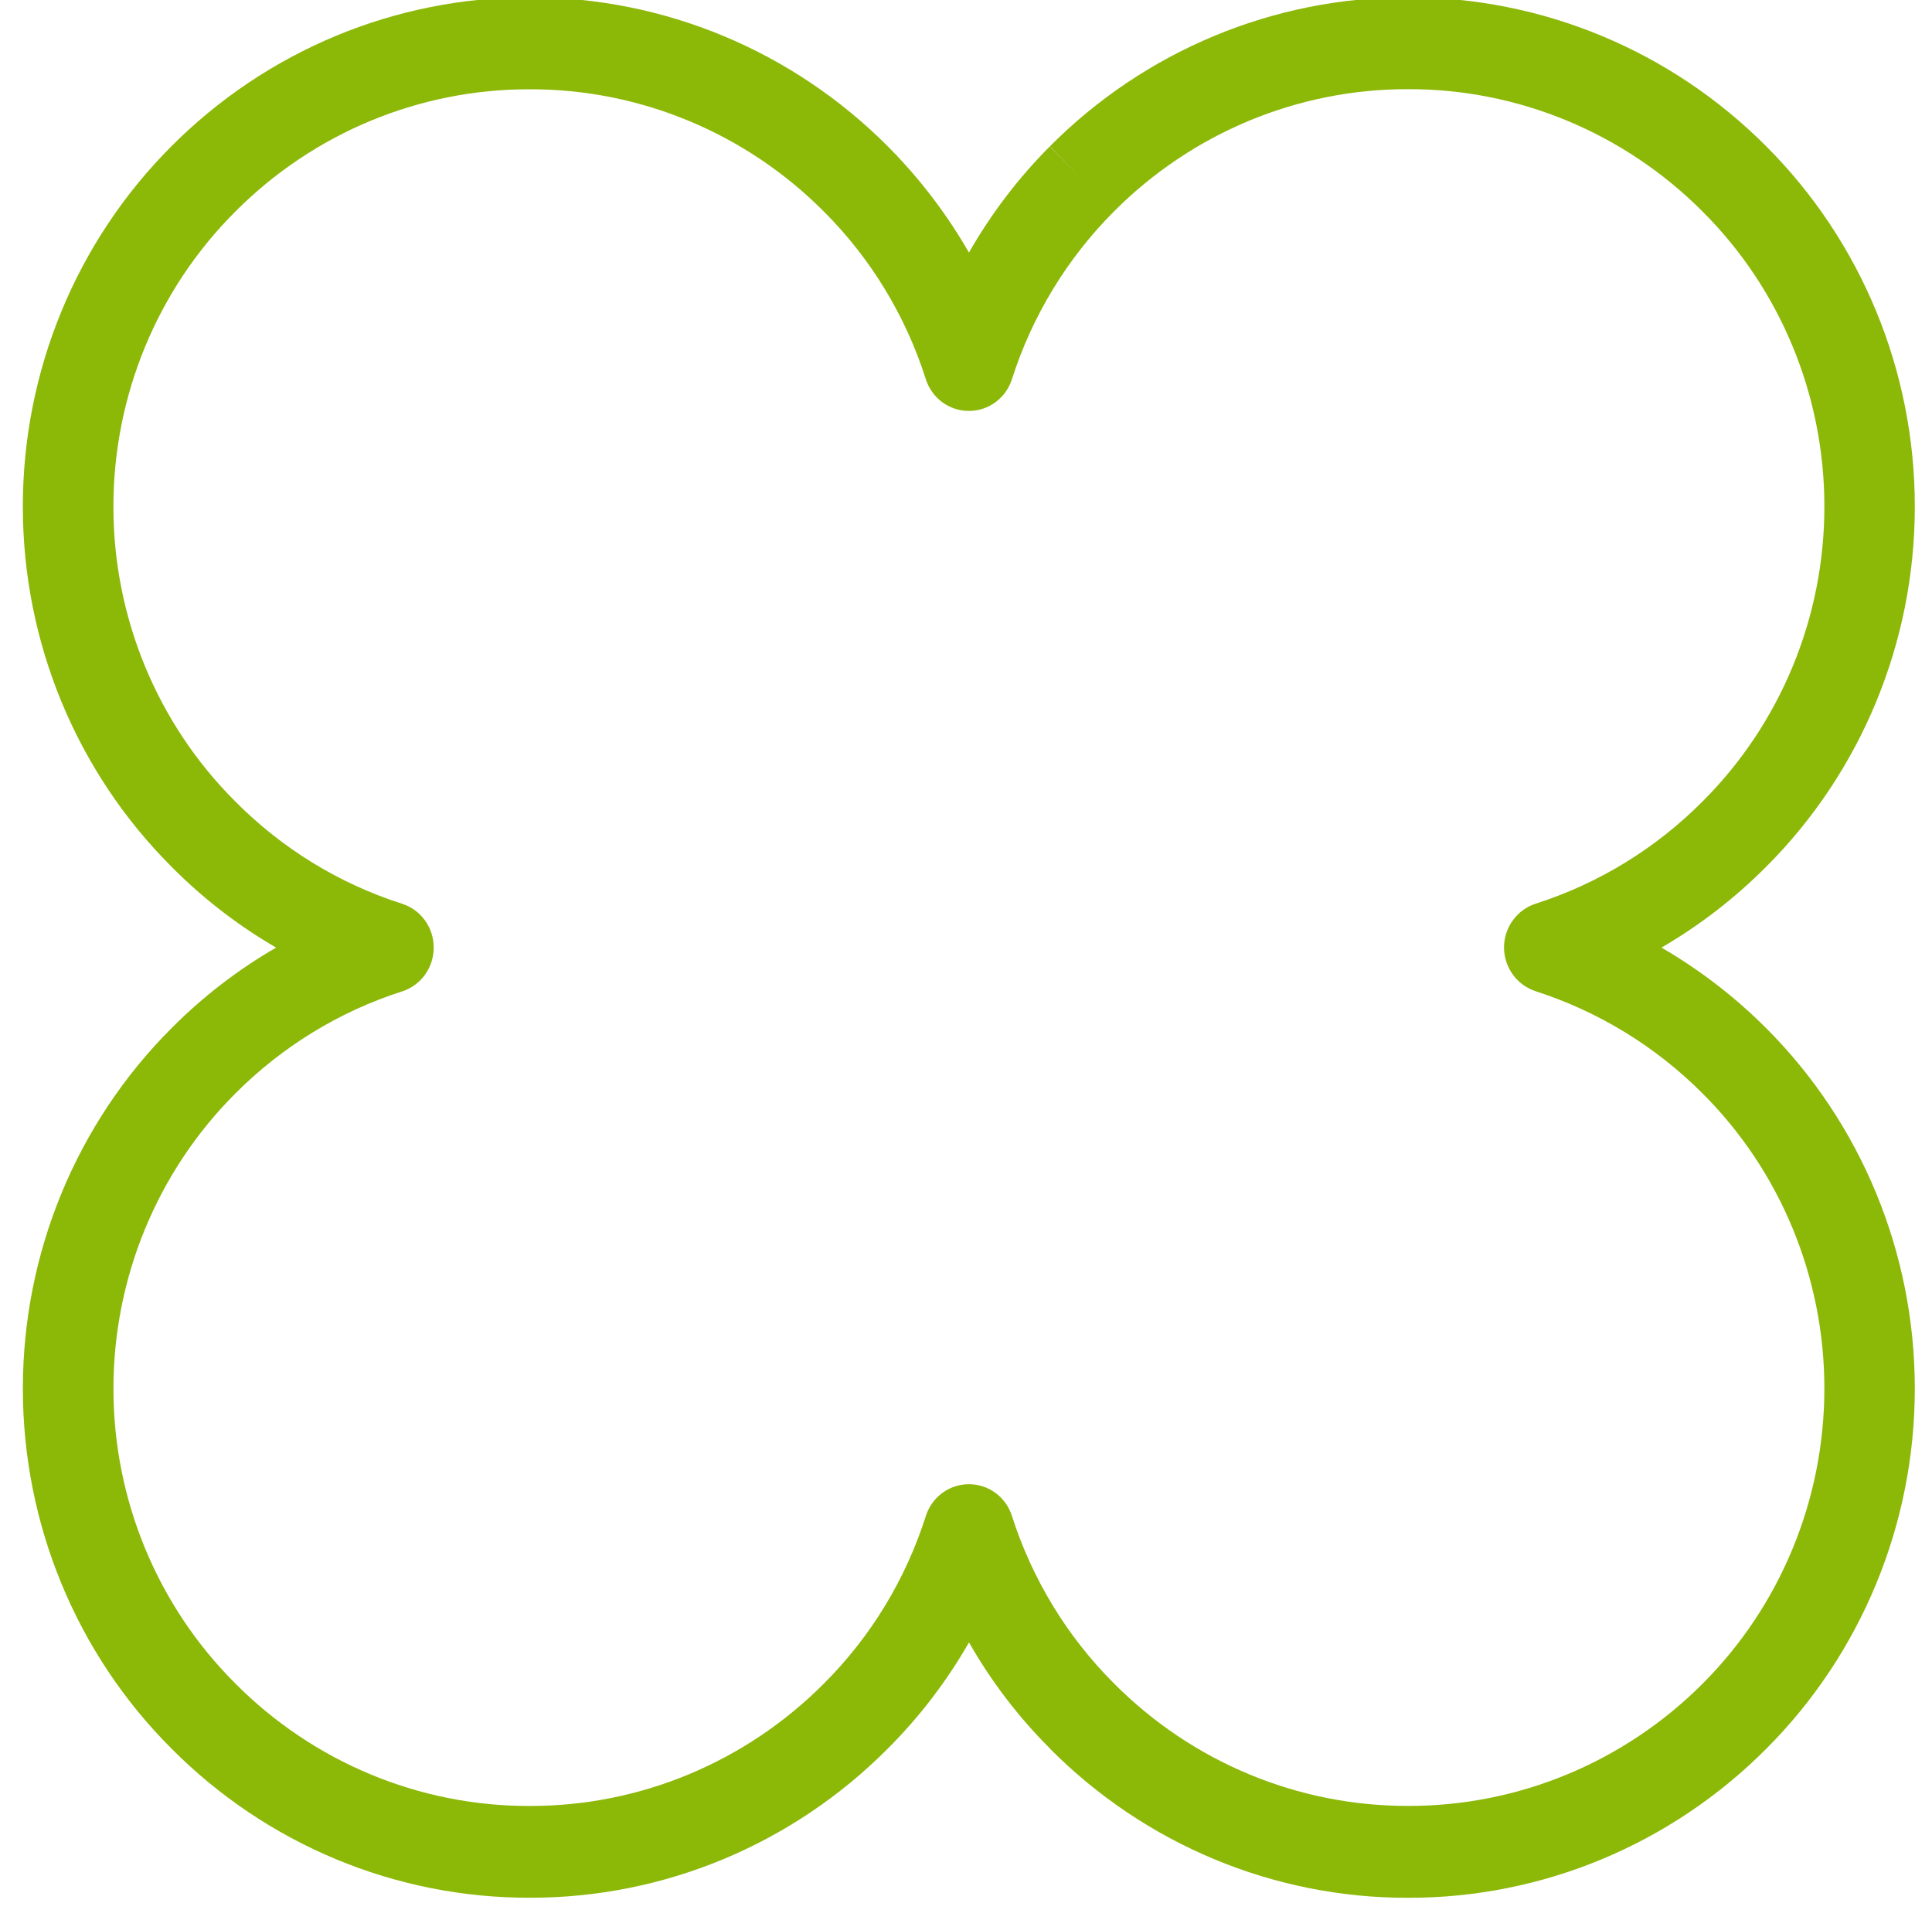 <svg width="346" height="345" xmlns="http://www.w3.org/2000/svg" xmlns:xlink="http://www.w3.org/1999/xlink" xml:space="preserve" overflow="hidden"><defs><clipPath id="clip0"><rect x="506" y="98" width="346" height="345"/></clipPath></defs><g clip-path="url(#clip0)" transform="translate(-506 -98)"><path d="M619.443 1526.06C613.78 1520.49 608.901 1514.17 604.932 1507.3L604.932 1507.3C600.945 1514.17 596.061 1520.47 590.409 1526.05L590.409 1526.05C573.356 1542.99 550.287 1552.48 526.253 1552.43L526.253 1552.43C502.216 1552.48 479.141 1543 462.093 1526.05L462.093 1526.05C445.063 1509.27 435.48 1486.35 435.492 1462.43L435.492 1462.43C435.485 1438.51 445.064 1415.57 462.087 1398.76L462.087 1398.76C467.684 1393.2 473.991 1388.4 480.845 1384.49L480.845 1384.49C473.989 1380.56 467.683 1375.75 462.087 1370.17L462.087 1370.17C445.057 1353.37 435.476 1330.45 435.487 1306.53L435.487 1306.53C435.48 1282.6 445.061 1259.67 462.087 1242.86L462.087 1242.86C479.153 1225.95 502.221 1216.49 526.247 1216.53L526.247 1216.53C550.275 1216.49 573.339 1225.97 590.403 1242.88L590.403 1242.88C596.044 1248.47 600.923 1254.78 604.926 1261.64L604.926 1261.64C608.895 1254.78 613.763 1248.47 619.398 1242.88L619.398 1242.88 625.141 1248.65 619.421 1242.86C636.473 1225.95 659.534 1216.49 683.548 1216.53L683.548 1216.53C707.575 1216.49 730.641 1225.95 747.705 1242.86L747.705 1242.86C764.746 1259.66 774.328 1282.6 774.317 1306.53L774.317 1306.53C774.328 1330.45 764.751 1353.37 747.727 1370.17L747.727 1370.17C742.114 1375.74 735.807 1380.55 728.952 1384.49L728.952 1384.49C735.802 1388.42 742.114 1393.21 747.727 1398.76L747.727 1398.76C764.751 1415.58 774.328 1438.51 774.317 1462.44L774.317 1462.44C774.322 1486.37 764.735 1509.3 747.705 1526.11L747.705 1526.11C730.652 1543.01 707.603 1552.48 683.594 1552.44L683.594 1552.44C659.556 1552.5 636.473 1543.02 619.421 1526.07ZM612.622 1484.95C616.247 1496.13 622.504 1506.27 630.866 1514.52L630.866 1514.52C644.881 1528.46 663.859 1536.25 683.616 1536.2L683.616 1536.2C703.351 1536.23 722.295 1528.46 736.321 1514.59L736.321 1514.59C750.268 1500.82 758.117 1482.03 758.122 1462.43L758.122 1462.43C758.128 1442.83 750.279 1424.04 736.321 1410.28L736.321 1410.28C727.919 1401.97 717.671 1395.78 706.406 1392.2L706.406 1392.2C703.04 1391.11 700.753 1387.98 700.748 1384.44L700.748 1384.44C700.77 1380.91 703.069 1377.79 706.44 1376.72L706.44 1376.72C717.699 1373.16 727.947 1366.96 736.321 1358.64L736.321 1358.64C750.279 1344.88 758.134 1326.11 758.122 1306.52L758.122 1306.52C758.128 1286.92 750.279 1268.15 736.321 1254.4L736.321 1254.4C722.289 1240.5 703.328 1232.71 683.571 1232.76L683.571 1232.76C663.831 1232.71 644.881 1240.5 630.866 1254.4L630.866 1254.4 630.866 1254.4C622.509 1262.68 616.247 1272.83 612.622 1284.02L612.622 1284.02C611.544 1287.38 608.416 1289.65 604.892 1289.63L604.892 1289.63C601.38 1289.63 598.269 1287.36 597.196 1284.01L597.196 1284.01C593.593 1272.82 587.343 1262.68 578.974 1254.42L578.974 1254.42C564.96 1240.51 545.999 1232.73 526.253 1232.78L526.253 1232.78C506.502 1232.73 487.536 1240.51 473.514 1254.42L473.514 1254.42C459.561 1268.18 451.706 1286.94 451.706 1306.54L451.706 1306.54C451.695 1326.14 459.561 1344.92 473.536 1358.66L473.536 1358.66C481.9 1366.99 492.14 1373.19 503.398 1376.74L503.398 1376.74C506.774 1377.8 509.068 1380.93 509.065 1384.47L509.065 1384.47C509.085 1388 506.809 1391.14 503.443 1392.22L503.443 1392.22C492.172 1395.78 481.914 1401.98 473.52 1410.3L473.52 1410.3C459.564 1424.07 451.709 1442.85 451.711 1462.45L451.711 1462.45C451.706 1482.03 459.563 1500.8 473.52 1514.54L473.52 1514.54C487.534 1528.47 506.502 1536.26 526.258 1536.21L526.258 1536.21C546.008 1536.25 564.971 1528.46 578.98 1514.54L578.98 1514.54C587.343 1506.3 593.593 1496.15 597.201 1484.97L597.201 1484.97C598.274 1481.62 601.38 1479.34 604.898 1479.34L604.898 1479.34C608.427 1479.32 611.561 1481.6 612.628 1484.97Z" fill="#8CB808" transform="matrix(1 0 0 1.013 74.604 -1134.82)"/><path d="M1773.61 1732.69C1769.7 1732.78 1766.44 1729.7 1766.31 1725.79L1766.31 1674.26C1766.45 1670.35 1769.7 1667.28 1773.61 1667.37L1832.32 1667.37C1834.17 1667.37 1835.66 1668.87 1835.66 1670.72 1835.66 1672.56 1834.17 1674.05 1832.32 1674.05L1776.24 1674.05C1774.85 1674 1773.67 1675.08 1773.61 1676.47 1773.61 1676.49 1773.61 1676.51 1773.61 1676.53L1773.61 1722.91C1773.64 1724.32 1774.79 1725.44 1776.19 1725.42 1776.21 1725.42 1776.22 1725.42 1776.24 1725.42L1834.25 1725.42C1836.27 1725.52 1837.81 1727.25 1837.7 1729.26 1837.6 1731.12 1836.11 1732.6 1834.25 1732.71ZM1832.24 1723.06C1831.84 1723.05 1831.44 1722.97 1831.07 1722.82 1821.32 1718.88 1812.75 1712.5 1806.18 1704.29 1800 1713.17 1791.03 1719.72 1780.69 1722.9 1780.25 1723.05 1779.79 1723.13 1779.33 1723.16 1777.08 1723.09 1775.29 1721.27 1775.26 1719.02 1775.26 1717.66 1776.21 1716.48 1777.53 1716.17 1786.16 1714.11 1793.82 1709.15 1799.24 1702.12L1778.4 1702.12C1776.56 1702.12 1775.07 1700.63 1775.07 1698.78 1775.07 1696.93 1776.56 1695.44 1778.4 1695.44L1802.18 1695.44C1802.27 1694.85 1802.31 1694.25 1802.33 1693.65L1802.33 1686.77 1788.49 1686.77C1786.87 1689.04 1785.03 1691.14 1782.98 1693.04 1782.35 1693.61 1781.52 1693.91 1780.67 1693.87 1778.46 1693.85 1776.61 1692.17 1776.37 1689.97 1776.4 1689.08 1776.8 1688.24 1777.48 1687.66 1781.24 1684.5 1784.26 1680.55 1786.36 1676.1 1786.99 1674.9 1788.25 1674.17 1789.6 1674.22 1791.54 1674.22 1793.63 1675.46 1793.63 1677.33 1793.62 1677.84 1793.51 1678.34 1793.29 1678.8 1793.08 1679.18 1792.86 1679.54 1792.6 1679.89L1830.35 1679.89C1832.24 1679.89 1833.77 1681.42 1833.77 1683.32 1833.77 1685.21 1832.24 1686.75 1830.35 1686.75L1809.71 1686.75C1809.71 1686.75 1809.71 1694.8 1809.61 1695.42L1833.15 1695.42C1835 1695.42 1836.49 1696.92 1836.49 1698.76 1836.49 1700.61 1835 1702.1 1833.15 1702.1L1813.11 1702.1C1818.96 1708.37 1826.21 1713.15 1834.26 1716.06 1835.47 1716.42 1836.29 1717.54 1836.25 1718.8 1836.2 1721.03 1834.47 1722.87 1832.24 1723.05Z" fill="#8CB808" transform="matrix(1 0 0 1.013 -865.168 -1457.46)"/><path d="M2119.05 1696.74C2118.7 1696.76 2118.34 1696.71 2118 1696.59 2117.74 1696.53 2117.51 1696.45 2117.25 1696.39L2117.25 1706.96C2117.25 1710.66 2115.32 1712.53 2111.41 1712.53L2098.64 1712.53 2098.64 1721.3C2098.64 1726.56 2097.57 1729.27 2089.69 1729.27 2087.83 1729.28 2085.98 1729.17 2084.13 1728.96 2082.28 1728.86 2080.87 1727.29 2080.97 1725.45 2080.97 1725.43 2080.97 1725.42 2080.97 1725.4 2080.78 1723.54 2082.12 1721.88 2083.98 1721.66 2084.19 1721.65 2084.4 1721.68 2084.59 1721.76 2086.09 1722.13 2087.62 1722.37 2089.17 1722.47 2090.74 1722.47 2090.84 1721.76 2090.84 1719.82L2090.84 1712.53 2076.88 1712.53C2072.98 1712.53 2071.03 1710.66 2071.03 1706.96L2071.03 1696.86C2070.78 1696.95 2070.62 1697.01 2070.41 1697.08 2070.06 1697.2 2069.7 1697.25 2069.34 1697.23 2067.13 1697.12 2065.33 1695.42 2065.09 1693.21 2065.09 1692.1 2065.73 1691.12 2067.45 1690.73 2069.58 1690.18 2071.67 1689.51 2073.72 1688.71 2072.66 1687.87 2071.52 1687.04 2070.41 1686.29 2069.65 1685.92 2069.16 1685.15 2069.16 1684.3 2069.34 1682.47 2070.87 1681.06 2072.72 1681.03 2073.4 1681.02 2074.06 1681.23 2074.6 1681.65 2076.28 1682.96 2077.89 1684.36 2079.42 1685.84 2081.88 1684.29 2084.12 1682.42 2086.1 1680.27L2070.42 1680.27C2068.73 1680.45 2067.21 1679.22 2067.04 1677.53 2066.86 1675.84 2068.09 1674.33 2069.78 1674.15 2069.99 1674.13 2070.21 1674.13 2070.42 1674.15L2089.61 1674.15C2089.87 1673.57 2090.09 1672.98 2090.26 1672.36 2090.61 1671.51 2091.33 1670.86 2092.23 1670.64L2066.14 1670.64C2065.56 1670.56 2065.03 1670.97 2064.95 1671.55 2064.94 1671.63 2064.94 1671.72 2064.95 1671.81L2064.95 1685.17C2064.95 1704.57 2063.88 1715.03 2057.84 1727.06 2057.29 1728.42 2055.96 1729.3 2054.5 1729.29 2052.37 1729.33 2050.57 1727.72 2050.36 1725.6 2050.33 1725.01 2050.47 1724.44 2050.76 1723.93 2054.77 1716.48 2057.08 1708.23 2057.54 1699.79 2056.62 1701.41 2055.67 1703.05 2054.69 1704.6 2054.23 1705.49 2053.34 1706.08 2052.34 1706.16 2050.71 1706.16 2049.15 1704.24 2049.15 1701.96 2049.15 1700.66 2049.65 1699.42 2050.54 1698.48 2053.49 1695.26 2055.98 1691.65 2057.94 1687.75L2057.94 1681.33C2057.49 1682.35 2056.47 1682.99 2055.36 1682.94 2054.16 1683 2053.09 1682.19 2052.84 1681.01 2051.78 1676.56 2050.44 1669.85 2049.82 1667.81 2049.69 1667.49 2049.62 1667.15 2049.65 1666.81 2049.78 1665.1 2051.28 1663.82 2052.98 1663.96 2054.38 1663.86 2055.64 1664.81 2055.92 1666.18 2056.34 1667.98 2057.22 1673.98 2057.93 1678.61L2057.93 1669.37C2057.93 1665.64 2059.9 1663.8 2063.81 1663.8L2086.83 1663.8 2086.83 1662.13C2086.83 1660.35 2088.94 1659.45 2091.08 1659.45 2093.21 1659.45 2095.39 1660.35 2095.39 1662.13L2095.39 1663.8 2119.48 1663.8C2121.36 1663.91 2122.8 1665.52 2122.69 1667.4 2122.59 1669.14 2121.21 1670.51 2119.48 1670.62L2095.93 1670.62C2097.33 1671.11 2098 1671.94 2098 1672.84 2097.97 1673.29 2097.83 1673.73 2097.59 1674.11L2117.86 1674.11C2119.55 1673.93 2121.06 1675.16 2121.24 1676.85 2121.41 1678.54 2120.19 1680.05 2118.5 1680.23 2118.29 1680.25 2118.07 1680.25 2117.86 1680.23L2100.9 1680.23C2103.25 1682.54 2105.91 1684.51 2108.81 1686.06 2110.37 1684.77 2111.81 1683.34 2113.12 1681.78 2113.7 1681.07 2114.56 1680.66 2115.48 1680.67 2117.34 1680.6 2118.95 1681.93 2119.25 1683.77 2119.23 1684.51 2118.89 1685.21 2118.32 1685.69 2117.26 1686.7 2116.12 1687.63 2114.92 1688.47 2116.47 1688.97 2119.07 1689.71 2120.71 1690.03 2122 1690.19 2122.96 1691.3 2122.93 1692.6 2122.94 1694.79 2121.24 1696.61 2119.05 1696.74ZM2079.93 1718.57C2076.66 1721.8 2073.05 1724.66 2069.15 1727.09 2068.66 1727.41 2068.09 1727.58 2067.51 1727.58 2065.47 1727.41 2063.89 1725.73 2063.85 1723.68 2063.84 1722.54 2064.47 1721.49 2065.48 1720.97 2068.97 1719 2072.2 1716.58 2075.09 1713.79 2075.61 1713.3 2076.32 1713.02 2077.05 1713.03 2078.99 1713.15 2080.54 1714.68 2080.7 1716.61 2080.67 1717.34 2080.4 1718.02 2079.93 1718.57ZM2109.94 1694.81C2109.94 1694.05 2109.53 1693.65 2108.71 1693.65L2079.57 1693.65C2078.74 1693.65 2078.35 1694.05 2078.35 1694.81L2078.35 1697.45 2109.95 1697.45ZM2109.94 1702.57 2078.34 1702.57 2078.34 1705.43C2078.34 1706.21 2078.74 1706.59 2079.57 1706.59L2108.71 1706.59C2109.53 1706.59 2109.93 1706.21 2109.93 1705.43ZM2093.38 1680.49C2091.35 1683.28 2089.01 1685.84 2086.43 1688.14L2101.74 1688.14C2098.74 1685.84 2095.95 1683.29 2093.41 1680.49ZM2119.12 1727.17C2118.41 1727.19 2117.72 1726.95 2117.18 1726.49 2114.24 1723.72 2111.05 1721.21 2107.65 1719.02 2106.79 1718.5 2106.29 1717.55 2106.34 1716.54 2106.4 1714.64 2107.88 1713.09 2109.78 1712.94 2110.36 1712.94 2110.92 1713.11 2111.41 1713.42 2114.94 1715.5 2118.23 1717.94 2121.24 1720.72 2122.05 1721.42 2122.55 1722.42 2122.63 1723.5 2122.63 1725.46 2121.08 1727.08 2119.12 1727.16Z" fill="#8CB808" transform="matrix(1 0 0 1.013 -1064.88 -1451.79)"/><path d="M2353.79 1689C2353.11 1688.97 2352.44 1688.78 2351.83 1688.44 2348.68 1686.77 2346.27 1685.57 2343.7 1684.33 2342.34 1683.77 2341.44 1682.46 2341.4 1680.99 2341.4 1678.8 2343.14 1677.01 2345.33 1676.94 2346.03 1676.95 2346.72 1677.11 2347.36 1677.41 2350.26 1678.82 2353.09 1680.4 2355.81 1682.14 2356.89 1682.73 2357.55 1683.88 2357.53 1685.11 2357.55 1687.21 2355.89 1688.93 2353.79 1689ZM2359.69 1702.47C2357 1710.16 2353.79 1717.66 2350.08 1724.91 2349.36 1726.38 2347.87 1727.32 2346.24 1727.33 2343.83 1727.4 2341.82 1725.53 2341.71 1723.13 2341.72 1722.28 2341.96 1721.45 2342.39 1720.72 2346.33 1713.87 2349.87 1706.8 2352.98 1699.53 2353.42 1698.04 2354.77 1696.99 2356.33 1696.96 2358.39 1697.04 2360 1698.78 2359.91 1700.84 2359.91 1700.85 2359.91 1700.85 2359.91 1700.85 2359.9 1701.4 2359.83 1701.95 2359.69 1702.48ZM2356.26 1672.07C2355.51 1672.1 2354.76 1671.88 2354.13 1671.46 2350.87 1669.33 2348.92 1668.27 2346.4 1666.87 2345.14 1666.31 2344.31 1665.08 2344.25 1663.7 2344.35 1661.52 2346.15 1659.8 2348.33 1659.81 2349.25 1659.81 2350.14 1660.08 2350.92 1660.58 2353.45 1662.06 2355.67 1663.46 2358.34 1665.38 2359.3 1666.03 2359.88 1667.11 2359.89 1668.27 2359.87 1670.29 2358.28 1671.95 2356.26 1672.06ZM2410.37 1728.79C2409.04 1728.79 2407.85 1727.98 2407.34 1726.77 2406.45 1724.96 2405.56 1723.13 2404.64 1721.4 2390.34 1724.44 2375.83 1726.44 2361.23 1727.39L2360.96 1727.39C2358.74 1727.28 2357.03 1725.4 2357.13 1723.19 2357.13 1723.17 2357.13 1723.15 2357.13 1723.13 2357.04 1721.3 2358.43 1719.75 2360.25 1719.63 2361.68 1719.55 2363.08 1719.38 2364.57 1719.33 2369.61 1711.54 2374.12 1703.42 2378.08 1695.03L2360.03 1695.03C2358.1 1694.91 2356.63 1693.26 2356.73 1691.34 2356.84 1689.56 2358.25 1688.14 2360.03 1688.04L2381.77 1688.04 2381.77 1675 2363.16 1675C2361.23 1674.89 2359.76 1673.24 2359.87 1671.32 2359.97 1669.54 2361.39 1668.12 2363.16 1668.02L2381.77 1668.02 2381.77 1662.28C2381.77 1658.04 2389.09 1658.04 2389.09 1662.28L2389.09 1668.02 2408.81 1668.02C2410.73 1668.13 2412.21 1669.78 2412.1 1671.71 2412 1673.48 2410.58 1674.9 2408.81 1675L2389.09 1675 2389.09 1688.04 2411.48 1688.04C2413.41 1688.04 2414.97 1689.61 2414.97 1691.53 2414.97 1693.46 2413.41 1695.03 2411.48 1695.03L2386 1695.03C2382.62 1703.13 2378.63 1710.95 2374.04 1718.44 2386.37 1717.32 2396.21 1715.9 2401.17 1714.9 2398.95 1711 2396.83 1707.66 2395.12 1705.18 2394.77 1704.69 2394.58 1704.11 2394.57 1703.51 2394.57 1701.63 2396.79 1700.4 2398.74 1700.4 2399.7 1700.34 2400.63 1700.75 2401.24 1701.49 2406.11 1708.28 2410.5 1715.41 2414.38 1722.82 2414.66 1723.38 2414.79 1724 2414.76 1724.62 2414.62 1726.95 2412.7 1728.77 2410.37 1728.8Z" fill="#8CB808" transform="matrix(1 0 0 1.013 -1271.27 -1451.54)"/><path d="M2701.54 1729.09C2700.83 1729.08 2700.13 1728.89 2699.51 1728.54 2686.16 1720.75 2675.76 1708.75 2669.97 1694.41 2664.78 1709.96 2653.15 1722.54 2638.05 1728.92 2637.66 1729.06 2637.24 1729.14 2636.82 1729.14 2634.49 1728.88 2632.7 1726.99 2632.56 1724.65 2632.61 1723.39 2633.39 1722.27 2634.55 1721.8 2652.35 1713.76 2664.14 1696.43 2665.09 1676.92L2665.09 1662.42C2665.09 1658.25 2673.63 1658.25 2673.63 1662.42L2673.63 1676.92C2673.63 1692.62 2687.62 1711.53 2703.9 1721.17 2705.06 1721.82 2705.75 1723.08 2705.67 1724.41 2705.78 1726.83 2703.96 1728.9 2701.54 1729.09Z" fill="#8CB808" transform="matrix(1 0 0 1.013 -1476.88 -1451.69)"/><path d="M2939.73 1703.59C2938.99 1703.59 2938.27 1703.3 2937.72 1702.8 2935.75 1701.16 2932.89 1698.22 2931.19 1696.81L2931.19 1725.91C2931.19 1730.2 2923.61 1730.2 2923.61 1725.91L2923.61 1698.78C2921.05 1700.67 2918.4 1702.45 2915.67 1704.08 2915.15 1704.34 2914.58 1704.5 2914 1704.53 2911.89 1704.44 2910.19 1702.75 2910.11 1700.63 2910.12 1699.49 2910.77 1698.45 2911.8 1697.95 2920.84 1692.99 2928.66 1686.06 2934.67 1677.69 2934.76 1677.59 2934.82 1677.47 2934.84 1677.33 2934.84 1677.15 2934.7 1677 2934.52 1676.98L2915.92 1676.98C2914.07 1676.98 2912.57 1675.48 2912.57 1673.64 2912.57 1671.8 2914.07 1670.3 2915.92 1670.3L2923.58 1670.3 2923.58 1662.29C2923.58 1658.05 2931.17 1658.05 2931.17 1662.29L2931.17 1670.3 2936.98 1670.3C2939.73 1669.97 2942.22 1671.93 2942.56 1674.67 2942.59 1674.97 2942.6 1675.28 2942.58 1675.58 2942.51 1677.34 2941.98 1679.05 2941.05 1680.54 2938.89 1683.99 2936.35 1687.18 2933.47 1690.06 2935.5 1691.62 2939.97 1695.27 2942.51 1697.21 2943.27 1697.74 2943.73 1698.61 2943.73 1699.54 2943.61 1701.71 2941.9 1703.44 2939.73 1703.59ZM2941.46 1726.93C2939.43 1726.74 2937.94 1724.93 2938.13 1722.9 2938.3 1721.13 2939.69 1719.74 2941.46 1719.57L2958.8 1719.57 2958.8 1681.94 2946.99 1681.94C2944.97 1681.76 2943.47 1679.98 2943.65 1677.95 2943.8 1676.17 2945.21 1674.76 2946.99 1674.61L2958.8 1674.61 2958.8 1662.78C2958.9 1660.63 2960.74 1658.98 2962.88 1659.09 2962.96 1659.1 2963.03 1659.1 2963.1 1659.11 2965.22 1658.92 2967.08 1660.49 2967.27 1662.6 2967.27 1662.66 2967.28 1662.72 2967.28 1662.78L2967.28 1674.61 2978.67 1674.61C2980.69 1674.78 2982.19 1676.57 2982.01 1678.59 2981.86 1680.37 2980.45 1681.78 2978.67 1681.94L2967.29 1681.94 2967.29 1719.57 2980.18 1719.57C2982.21 1719.72 2983.74 1721.5 2983.58 1723.54 2983.44 1725.35 2982 1726.79 2980.18 1726.93Z" fill="#8CB808" transform="matrix(1 0 0 1.013 -1672.87 -1451.54)"/><path d="M3270.73 1733.33 3215.93 1733.33C3212 1733.43 3208.73 1730.33 3208.62 1726.41 3208.62 1726.38 3208.62 1726.35 3208.62 1726.31L3208.62 1674.11C3208.7 1670.2 3211.93 1667.09 3215.83 1667.17 3215.87 1667.17 3215.9 1667.17 3215.93 1667.17L3270.73 1667.17C3274.64 1667.13 3277.85 1670.21 3277.97 1674.11L3277.97 1726.31C3277.91 1730.25 3274.67 1733.38 3270.73 1733.33ZM3269.97 1676.61C3269.96 1675.22 3268.82 1674.1 3267.43 1674.11 3267.41 1674.11 3267.4 1674.11 3267.38 1674.11L3219.19 1674.11C3217.79 1674.07 3216.62 1675.16 3216.58 1676.56 3216.58 1676.57 3216.58 1676.59 3216.58 1676.61L3216.58 1723.87C3216.61 1725.25 3217.74 1726.34 3219.12 1726.32 3219.14 1726.32 3219.16 1726.32 3219.19 1726.31L3267.38 1726.31C3268.75 1726.37 3269.91 1725.3 3269.97 1723.93 3269.97 1723.91 3269.97 1723.89 3269.97 1723.87ZM3259.32 1690.88 3259.32 1711.06C3259.32 1719.53 3256.39 1722.62 3249.05 1722.62 3245.05 1722.49 3241.06 1721.97 3237.16 1721.06 3235.3 1720.68 3233.99 1719 3234.09 1717.1 3233.89 1715.24 3235.23 1713.58 3237.09 1713.38 3237.12 1713.38 3237.14 1713.38 3237.16 1713.38 3237.47 1713.39 3237.77 1713.45 3238.06 1713.54 3241.23 1714.44 3244.47 1715.02 3247.75 1715.25 3251.32 1715.25 3251.32 1713.47 3251.32 1710.52L3251.32 1690.89 3222.04 1690.89C3220.11 1690.81 3218.62 1689.18 3218.69 1687.26 3218.76 1685.43 3220.23 1683.98 3222.04 1683.9L3251.32 1683.9 3251.32 1679.7C3251.32 1675.45 3259.32 1675.45 3259.32 1679.7L3259.32 1683.9 3264.13 1683.9C3266.06 1683.98 3267.56 1685.61 3267.48 1687.53 3267.41 1689.36 3265.95 1690.81 3264.13 1690.89ZM3237.25 1710.51C3235.96 1710.5 3234.77 1709.83 3234.08 1708.74 3231.51 1705.25 3228.49 1702.1 3225.12 1699.36 3224.29 1698.75 3223.78 1697.79 3223.71 1696.77 3224.01 1694.68 3225.88 1693.19 3227.98 1693.37 3229.18 1693.39 3230.33 1693.83 3231.25 1694.6 3234.62 1697.52 3237.72 1700.73 3240.5 1704.21 3241.08 1704.88 3241.4 1705.74 3241.38 1706.64 3241.24 1708.81 3239.43 1710.51 3237.25 1710.51Z" fill="#8CB808" transform="matrix(1 0 0 1.013 -1883.66 -1457.31)"/><path d="M3587.17 1652.18C3577.88 1652.18 3577.88 1636.44 3587.17 1636.44L3651.36 1636.44 3651.36 1597.94 3604.05 1597.94C3594.82 1597.94 3594.82 1582.47 3604.05 1582.47L3651.36 1582.47 3651.36 1548.51 3614.76 1548.51C3610.33 1560.47 3603.47 1571.37 3594.61 1580.53 3593.47 1581.83 3591.85 1582.59 3590.12 1582.64 3584.8 1582.11 3580.63 1577.81 3580.27 1572.47 3580.23 1570.81 3580.84 1569.2 3581.98 1568 3593.52 1555.03 3601.17 1539.08 3604.06 1521.96 3604.85 1518.18 3608.32 1515.57 3612.18 1515.84 3616.41 1515.84 3620.77 1518.36 3620.77 1522.59L3620.77 1523.54C3620.37 1526.8 3619.75 1530.05 3619.1 1533.04L3651.36 1533.04 3651.36 1519.68C3651.36 1510.85 3669.28 1510.85 3669.28 1519.68L3669.28 1533.04 3721.05 1533.04C3730.23 1533.04 3730.23 1548.51 3721.05 1548.51L3669.28 1548.51 3669.28 1582.47 3714.23 1582.47C3723.51 1582.47 3723.51 1597.94 3714.23 1597.94L3669.28 1597.94 3669.28 1636.43 3725.21 1636.43C3734.45 1636.43 3734.45 1652.17 3725.21 1652.17Z" fill="#8CB808" transform="matrix(1 0 0 1.013 -2146.06 -1347.02)"/><path d="M4255.93 1611.63C4253.28 1611.56 4250.94 1609.92 4249.98 1607.46 4245.88 1598.9 4240.88 1590.81 4235.07 1583.31L4235.07 1653.98C4235.07 1662.79 4219.57 1662.79 4219.57 1653.98L4219.57 1589.88C4214.69 1603.78 4207.31 1616.67 4197.78 1627.91 4196.28 1629.6 4194.15 1630.59 4191.9 1630.64 4187.15 1630.21 4183.5 1626.26 4183.44 1621.5 4183.36 1619.64 4184.12 1617.85 4185.51 1616.61 4198.73 1603.48 4209.26 1587.9 4216.5 1570.73L4193.13 1570.73C4189.09 1570.54 4185.97 1567.11 4186.17 1563.08 4186.34 1559.31 4189.36 1556.3 4193.13 1556.12L4219.57 1556.12 4219.57 1537.3C4213.35 1537.92 4206.25 1538.53 4198.55 1539.05L4198.13 1539.05C4193.56 1538.7 4190.03 1534.91 4190 1530.33 4189.99 1527.13 4192.58 1524.54 4195.79 1524.53 4195.95 1524.53 4196.12 1524.54 4196.28 1524.56 4215.29 1523.88 4234.18 1521.24 4252.64 1516.67 4253.26 1516.56 4253.9 1516.5 4254.53 1516.52 4259 1516.8 4262.45 1520.57 4262.32 1525.05 4262.53 1528.27 4260.27 1531.11 4257.09 1531.65 4252.32 1532.6 4245.15 1534.05 4235.09 1535.51L4235.09 1556.14 4258.41 1556.14C4262.45 1556.34 4265.57 1559.76 4265.37 1563.8 4265.19 1567.56 4262.18 1570.58 4258.41 1570.76L4237.66 1570.76C4247.23 1579.43 4255.99 1588.97 4263.82 1599.25 4264.48 1600.26 4264.82 1601.44 4264.82 1602.64 4264.44 1607.4 4260.68 1611.2 4255.93 1611.63ZM4319.07 1651.43 4280.07 1651.43C4271.92 1651.43 4267.9 1647.5 4267.9 1639.82L4267.9 1534.66C4267.9 1526.93 4271.92 1523.12 4280.07 1523.12L4319.07 1523.12C4327.13 1523.12 4331.22 1526.93 4331.22 1534.66L4331.22 1639.83C4331.22 1647.5 4327.12 1651.43 4319.07 1651.43ZM4315.52 1540.03C4315.67 1538.84 4314.83 1537.74 4313.64 1537.58 4313.43 1537.55 4313.22 1537.56 4313.01 1537.59L4286.16 1537.59C4284.45 1537.59 4283.56 1538.38 4283.56 1540.03L4283.56 1634.46C4283.56 1636.09 4284.45 1636.91 4286.16 1636.91L4313.01 1636.91C4314.23 1637.07 4315.35 1636.22 4315.51 1635 4315.53 1634.82 4315.54 1634.64 4315.52 1634.46Z" fill="#8CB808" transform="matrix(1 0 0 1.013 -2572.03 -1349.5)"/><path d="M4929.09 1562.11C4928.29 1562.15 4927.48 1562.05 4926.71 1561.82 4924.03 1560.97 4915.22 1558.24 4912.51 1557.15 4914.06 1558.55 4914.93 1560.56 4914.9 1562.65 4914.9 1566.62 4911.67 1569.84 4907.7 1569.83 4907.67 1569.83 4907.63 1569.83 4907.61 1569.83L4816.6 1569.83C4812.6 1569.88 4809.32 1566.69 4809.27 1562.69 4809.27 1562.61 4809.27 1562.54 4809.27 1562.46 4809.19 1560.11 4810.29 1557.87 4812.21 1556.51 4808.4 1558.11 4801.74 1560.02 4796.18 1561.68 4795.45 1561.84 4794.7 1561.93 4793.95 1561.95 4789.01 1561.47 4785.27 1557.26 4785.4 1552.3 4785.2 1549.15 4787.28 1546.31 4790.34 1545.55 4811.98 1539.85 4832.37 1530.18 4850.5 1517.05 4853.7 1514.55 4857.64 1513.18 4861.7 1513.16 4865.7 1513.16 4869.58 1514.54 4872.69 1517.05 4890.62 1530.58 4911.05 1540.42 4932.8 1546 4935.85 1546.72 4937.96 1549.5 4937.84 1552.63 4937.86 1557.6 4934.04 1561.74 4929.09 1562.11ZM4926.41 1657.91C4924.21 1657.98 4922.17 1656.8 4921.14 1654.86 4919.32 1651.64 4917.25 1648.4 4915.08 1645.16 4875.51 1650.64 4835.68 1654.08 4795.75 1655.46L4795.29 1655.46C4790.9 1655.36 4787.42 1651.73 4787.52 1647.35 4787.52 1647.27 4787.52 1647.19 4787.52 1647.11 4787.25 1643.64 4789.85 1640.6 4793.33 1640.33 4793.53 1640.31 4793.74 1640.31 4793.95 1640.31 4797.19 1640.31 4800.18 1640.21 4803.19 1639.99 4812.72 1627.47 4820.83 1613.92 4827.37 1599.6L4794.53 1599.6C4790.54 1599.6 4787.3 1596.36 4787.3 1592.36 4787.3 1588.37 4790.54 1585.13 4794.53 1585.13L4929.11 1585.13C4933.11 1585.13 4936.35 1588.37 4936.35 1592.36 4936.35 1596.36 4933.11 1599.6 4929.11 1599.6L4845.23 1599.6C4838.98 1613.32 4831.74 1626.56 4823.56 1639.23 4860.66 1637.46 4890.94 1634.37 4905.91 1632.25 4901.06 1626.04 4896.27 1620.19 4891.99 1615.56 4890.78 1614.39 4890.07 1612.79 4890.03 1611.1 4890.49 1606.85 4894.08 1603.64 4898.35 1603.64 4900.01 1603.69 4901.58 1604.39 4902.72 1605.59 4914.21 1617.74 4924.72 1630.76 4934.16 1644.56 4935.05 1645.83 4935.51 1647.36 4935.46 1648.91 4935.17 1653.77 4931.27 1657.64 4926.41 1657.91ZM4863.34 1529.57C4862.67 1529.27 4861.9 1529.27 4861.22 1529.57 4846.65 1539.92 4830.94 1548.57 4814.41 1555.36L4908.29 1555.36C4892.31 1548.63 4877.22 1539.97 4863.34 1529.57Z" fill="#8CB808" transform="matrix(1 0 0 1.013 -2997.1 -1347.11)"/></g></svg>